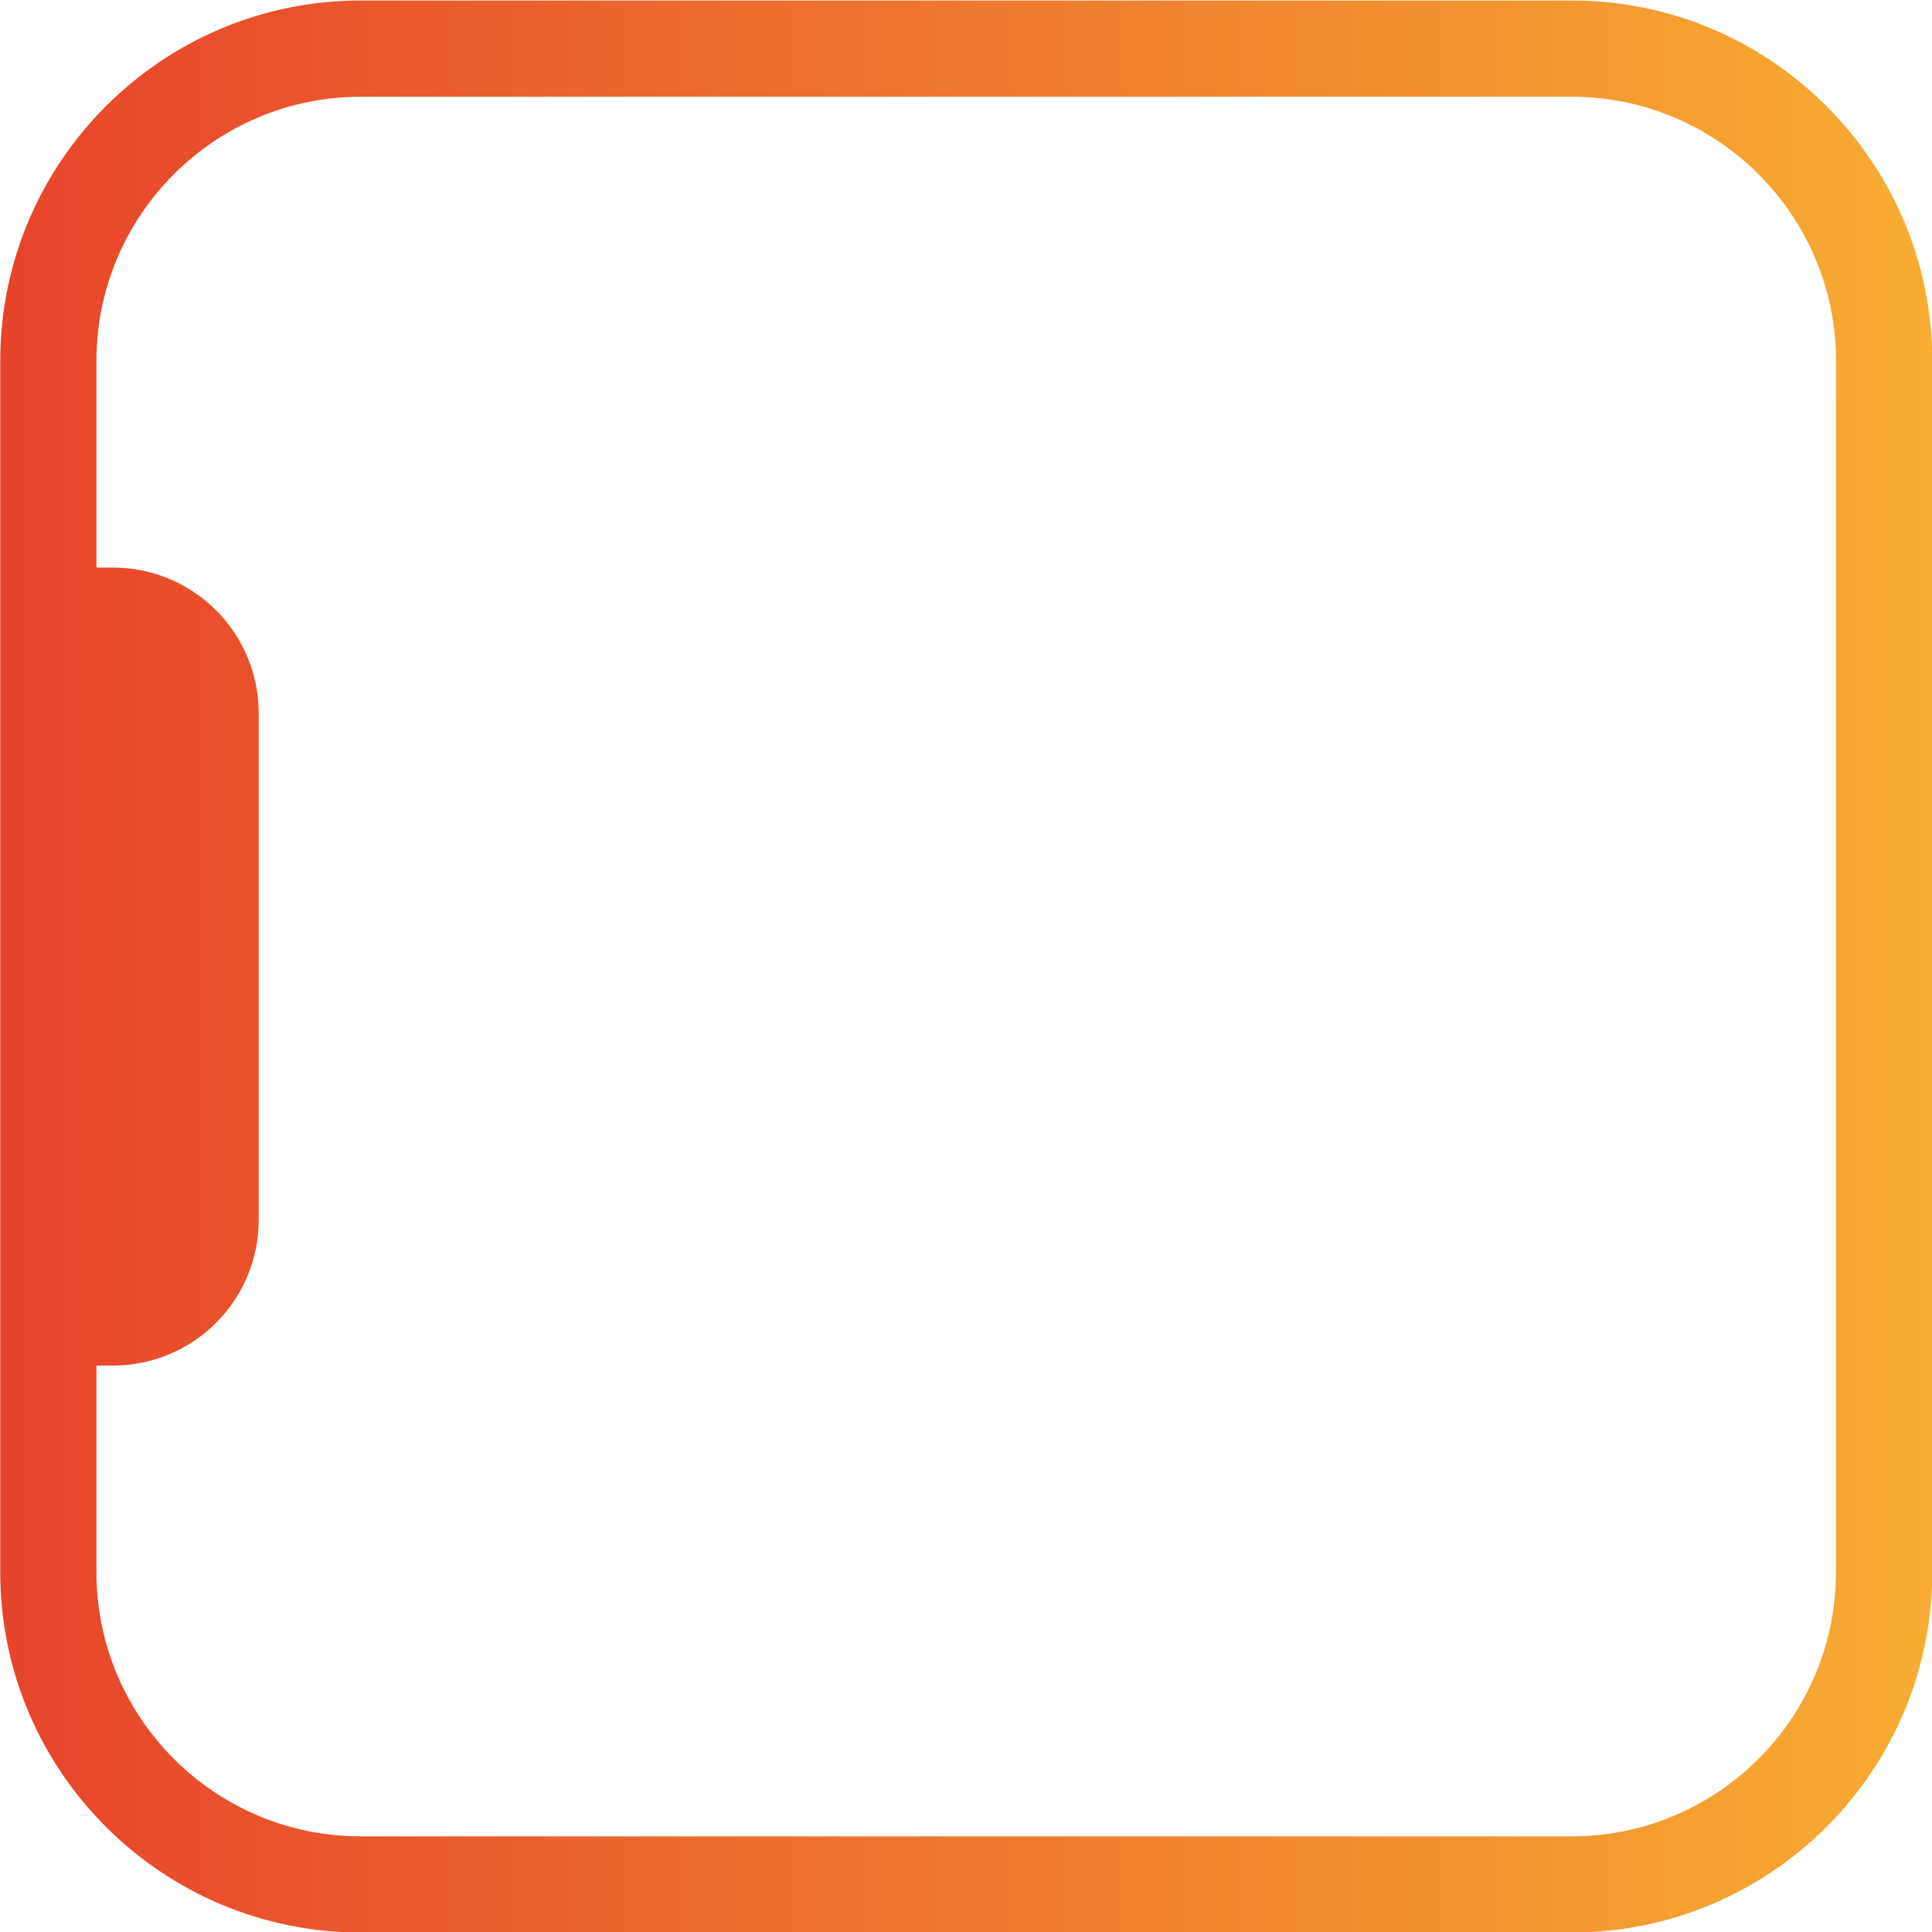 <?xml version="1.0" encoding="UTF-8"?>
<!DOCTYPE svg PUBLIC "-//W3C//DTD SVG 1.1//EN" "http://www.w3.org/Graphics/SVG/1.1/DTD/svg11.dtd">
<!-- Creator: CorelDRAW 2020 (64-Bit) -->
<svg xmlns="http://www.w3.org/2000/svg" xml:space="preserve" width="500mm" height="500mm" version="1.1" style="shape-rendering:geometricPrecision; text-rendering:geometricPrecision; image-rendering:optimizeQuality; fill-rule:evenodd; clip-rule:evenodd"
viewBox="0 0 50000 50000"
 xmlns:xlink="http://www.w3.org/1999/xlink"
 xmlns:xodm="http://www.corel.com/coreldraw/odm/2003">
 <defs>
  <style type="text/css">
   <![CDATA[
    .fil0 {fill:url(#id0);fill-rule:nonzero}
   ]]>
  </style>
  <linearGradient id="id0" gradientUnits="userSpaceOnUse" x1="5.81" y1="25013.07" x2="50007.26" y2="25013.07">
   <stop offset="0" style="stop-opacity:1; stop-color:#E7442B"/>
   <stop offset="1" style="stop-opacity:1; stop-color:#F7AC32"/>
  </linearGradient>
 </defs>
 <g id="Layer_x0020_1">
  <path class="fil0" d="M40677.99 13.07l-31345.82 0c-5142.27,0 -9326.36,4184.08 -9326.36,9327.81l0 3169.28 0 2177.7 0 20650.41 0 4693.67 0 653.31c0,5143.73 4184.09,9327.82 9327.82,9327.82l31345.81 0c5143.73,0 9327.82,-4184.09 9327.82,-9327.82l0 -31344.37c-1.45,-5143.73 -4186.99,-9327.81 -9329.27,-9327.81zm6836.53 10299.07l0 603.95 0 27852.79 0 444.25 0 1473.58c0,3770.33 -3067.65,6837.98 -6837.98,6837.98l-31344.37 -0.01c-3770.33,0 -6836.53,-3067.65 -6836.53,-6837.98l0 -5346.98 429.74 0c2081.88,0 3770.33,-1688.44 3770.33,-3770.33l0 -13109.76c0,-2081.88 -1688.44,-3770.33 -3770.33,-3770.33l-429.74 0.01 0 -5348.43c0,-3770.33 3067.65,-6836.53 6836.53,-6836.53l31345.82 0.01c3770.33,0 6837.98,3067.65 6837.98,6836.53l0 971.25 -1.45 0z"/>
 </g>
</svg>
